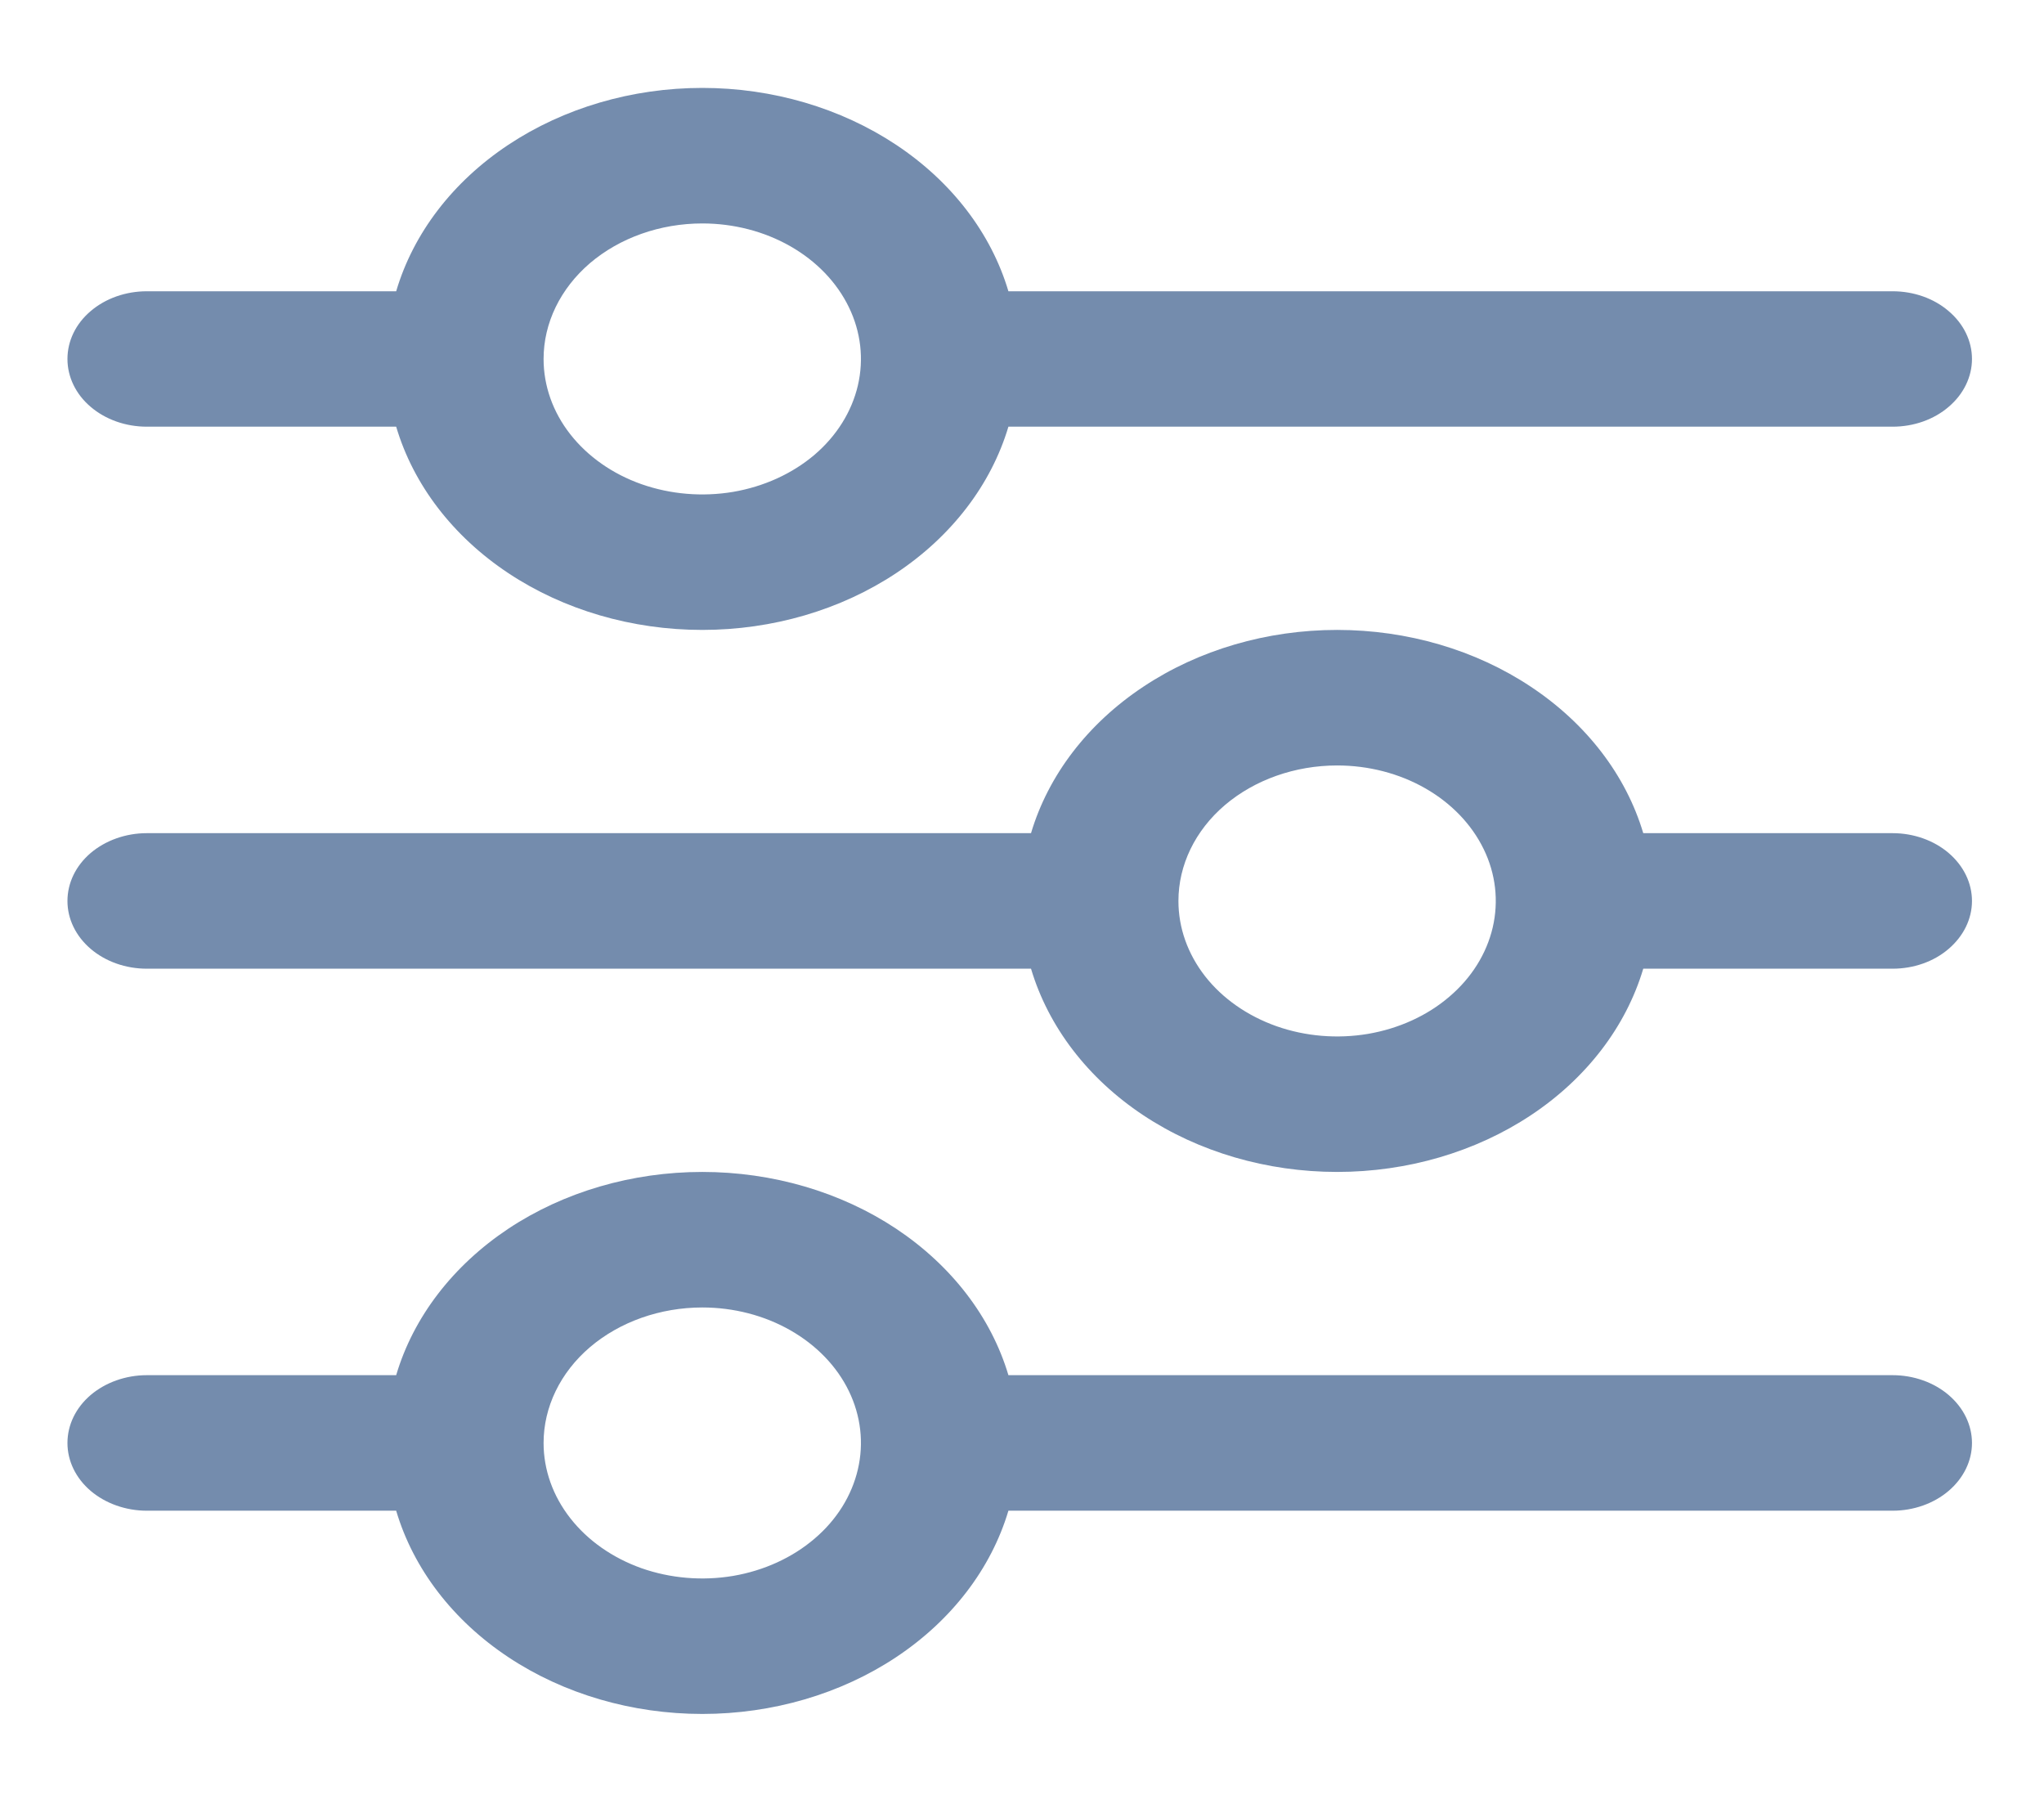 <svg width="17" height="15" viewBox="0 0 17 15" fill="none" xmlns="http://www.w3.org/2000/svg">
<path d="M1.221 3.548H3.295C3.438 4.031 3.767 4.46 4.228 4.766C4.689 5.072 5.257 5.238 5.841 5.238C6.425 5.238 6.992 5.072 7.453 4.766C7.914 4.46 8.243 4.031 8.387 3.548H15.741C15.916 3.548 16.084 3.489 16.207 3.383C16.331 3.278 16.401 3.134 16.401 2.985C16.401 2.835 16.331 2.692 16.207 2.587C16.084 2.481 15.916 2.422 15.741 2.422H8.387C8.243 1.938 7.914 1.51 7.453 1.204C6.992 0.898 6.425 0.731 5.841 0.731C5.257 0.731 4.689 0.898 4.228 1.204C3.767 1.51 3.438 1.938 3.295 2.422H1.221C1.046 2.422 0.878 2.481 0.754 2.587C0.63 2.692 0.561 2.835 0.561 2.985C0.561 3.134 0.63 3.278 0.754 3.383C0.878 3.489 1.046 3.548 1.221 3.548ZM5.841 1.858C6.102 1.858 6.357 1.924 6.574 2.048C6.791 2.172 6.96 2.348 7.06 2.554C7.16 2.76 7.186 2.986 7.135 3.205C7.084 3.423 6.959 3.624 6.774 3.782C6.589 3.939 6.354 4.046 6.098 4.09C5.842 4.133 5.577 4.111 5.335 4.026C5.094 3.941 4.888 3.796 4.743 3.611C4.598 3.426 4.521 3.208 4.521 2.985C4.521 2.686 4.66 2.4 4.907 2.188C5.155 1.977 5.491 1.858 5.841 1.858Z" fill="#748CAD"/>
<path d="M1.221 8.055H8.575C8.719 8.538 9.047 8.967 9.508 9.273C9.969 9.579 10.537 9.745 11.121 9.745C11.705 9.745 12.272 9.579 12.733 9.273C13.194 8.967 13.523 8.538 13.667 8.055H15.741C15.916 8.055 16.084 7.996 16.207 7.89C16.331 7.784 16.401 7.641 16.401 7.492C16.401 7.342 16.331 7.199 16.207 7.093C16.084 6.988 15.916 6.928 15.741 6.928H13.667C13.523 6.445 13.194 6.017 12.733 5.711C12.272 5.404 11.705 5.238 11.121 5.238C10.537 5.238 9.969 5.404 9.508 5.711C9.047 6.017 8.719 6.445 8.575 6.928H1.221C1.046 6.928 0.878 6.988 0.754 7.093C0.63 7.199 0.561 7.342 0.561 7.492C0.561 7.641 0.63 7.784 0.754 7.89C0.878 7.996 1.046 8.055 1.221 8.055ZM11.121 6.365C11.382 6.365 11.637 6.431 11.854 6.555C12.071 6.679 12.24 6.855 12.34 7.061C12.44 7.266 12.466 7.493 12.415 7.712C12.364 7.93 12.239 8.131 12.054 8.288C11.87 8.446 11.634 8.553 11.378 8.597C11.122 8.64 10.857 8.618 10.616 8.533C10.374 8.447 10.168 8.303 10.023 8.118C9.878 7.932 9.801 7.715 9.801 7.492C9.801 7.193 9.94 6.906 10.187 6.695C10.435 6.484 10.771 6.365 11.121 6.365Z" fill="#748CAD"/>
<path d="M1.221 12.562H3.295C3.438 13.045 3.767 13.474 4.228 13.78C4.689 14.086 5.257 14.252 5.841 14.252C6.425 14.252 6.992 14.086 7.453 13.78C7.914 13.474 8.243 13.045 8.387 12.562H15.741C15.916 12.562 16.084 12.502 16.207 12.397C16.331 12.291 16.401 12.148 16.401 11.999C16.401 11.849 16.331 11.706 16.207 11.6C16.084 11.495 15.916 11.435 15.741 11.435H8.387C8.243 10.952 7.914 10.524 7.453 10.217C6.992 9.911 6.425 9.745 5.841 9.745C5.257 9.745 4.689 9.911 4.228 10.217C3.767 10.524 3.438 10.952 3.295 11.435H1.221C1.046 11.435 0.878 11.495 0.754 11.6C0.63 11.706 0.561 11.849 0.561 11.999C0.561 12.148 0.63 12.291 0.754 12.397C0.878 12.502 1.046 12.562 1.221 12.562ZM5.841 10.872C6.102 10.872 6.357 10.938 6.574 11.062C6.791 11.186 6.96 11.361 7.06 11.567C7.16 11.773 7.186 12 7.135 12.218C7.084 12.437 6.959 12.638 6.774 12.795C6.589 12.953 6.354 13.06 6.098 13.104C5.842 13.147 5.577 13.125 5.335 13.04C5.094 12.954 4.888 12.81 4.743 12.624C4.598 12.439 4.521 12.221 4.521 11.999C4.521 11.7 4.66 11.413 4.907 11.202C5.155 10.991 5.491 10.872 5.841 10.872Z" fill="#748CAD"/>
</svg>
